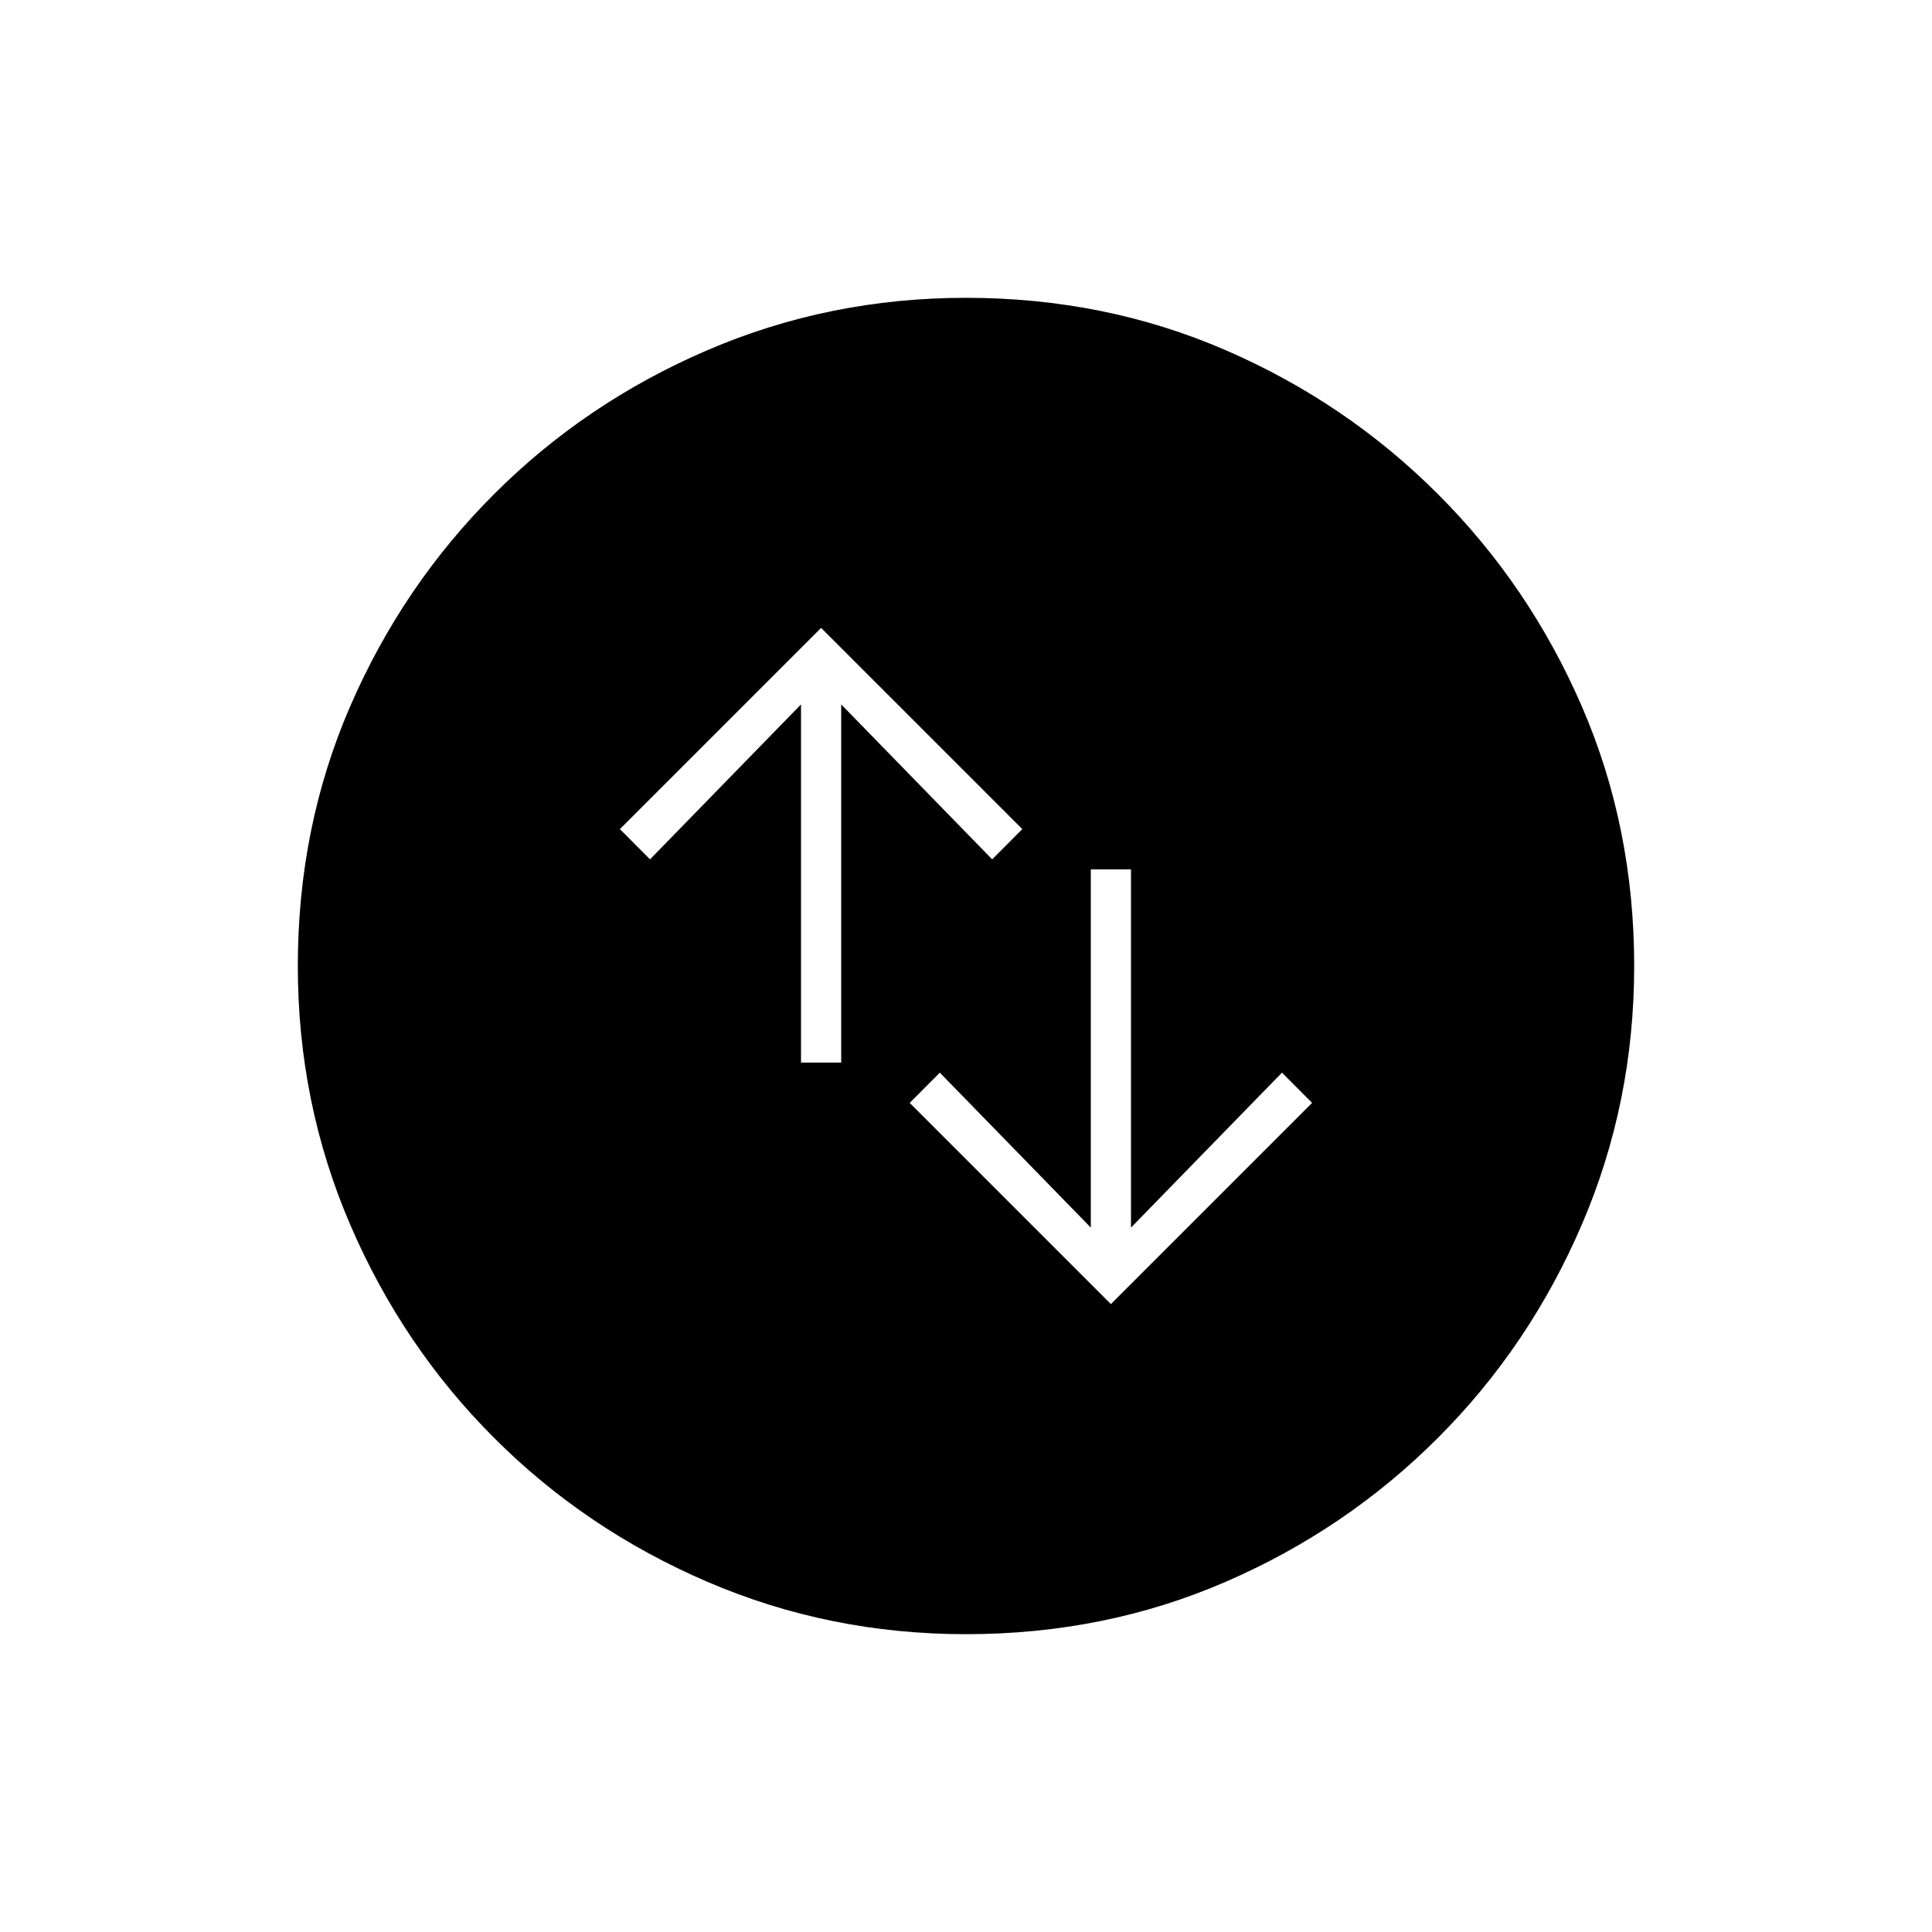 <svg xmlns="http://www.w3.org/2000/svg" height="20" width="20"><path d="m11.5 13.5 2.083-2.083-.312-.313-1.563 1.604V9h-.416v3.708l-1.563-1.604-.312.313ZM8.292 11h.416V7.292l1.563 1.604.312-.313L8.5 6.5 6.417 8.583l.312.313 1.563-1.604ZM10 16.917q-1.417 0-2.677-.542-1.261-.542-2.208-1.49-.948-.947-1.49-2.208-.542-1.26-.542-2.677 0-1.438.542-2.688.542-1.25 1.49-2.197.947-.948 2.208-1.49 1.26-.542 2.677-.542 1.438 0 2.688.542 1.25.542 2.197 1.49.948.947 1.49 2.197T16.917 10q0 1.417-.542 2.677-.542 1.261-1.49 2.208-.947.948-2.197 1.49T10 16.917Z"/></svg>
